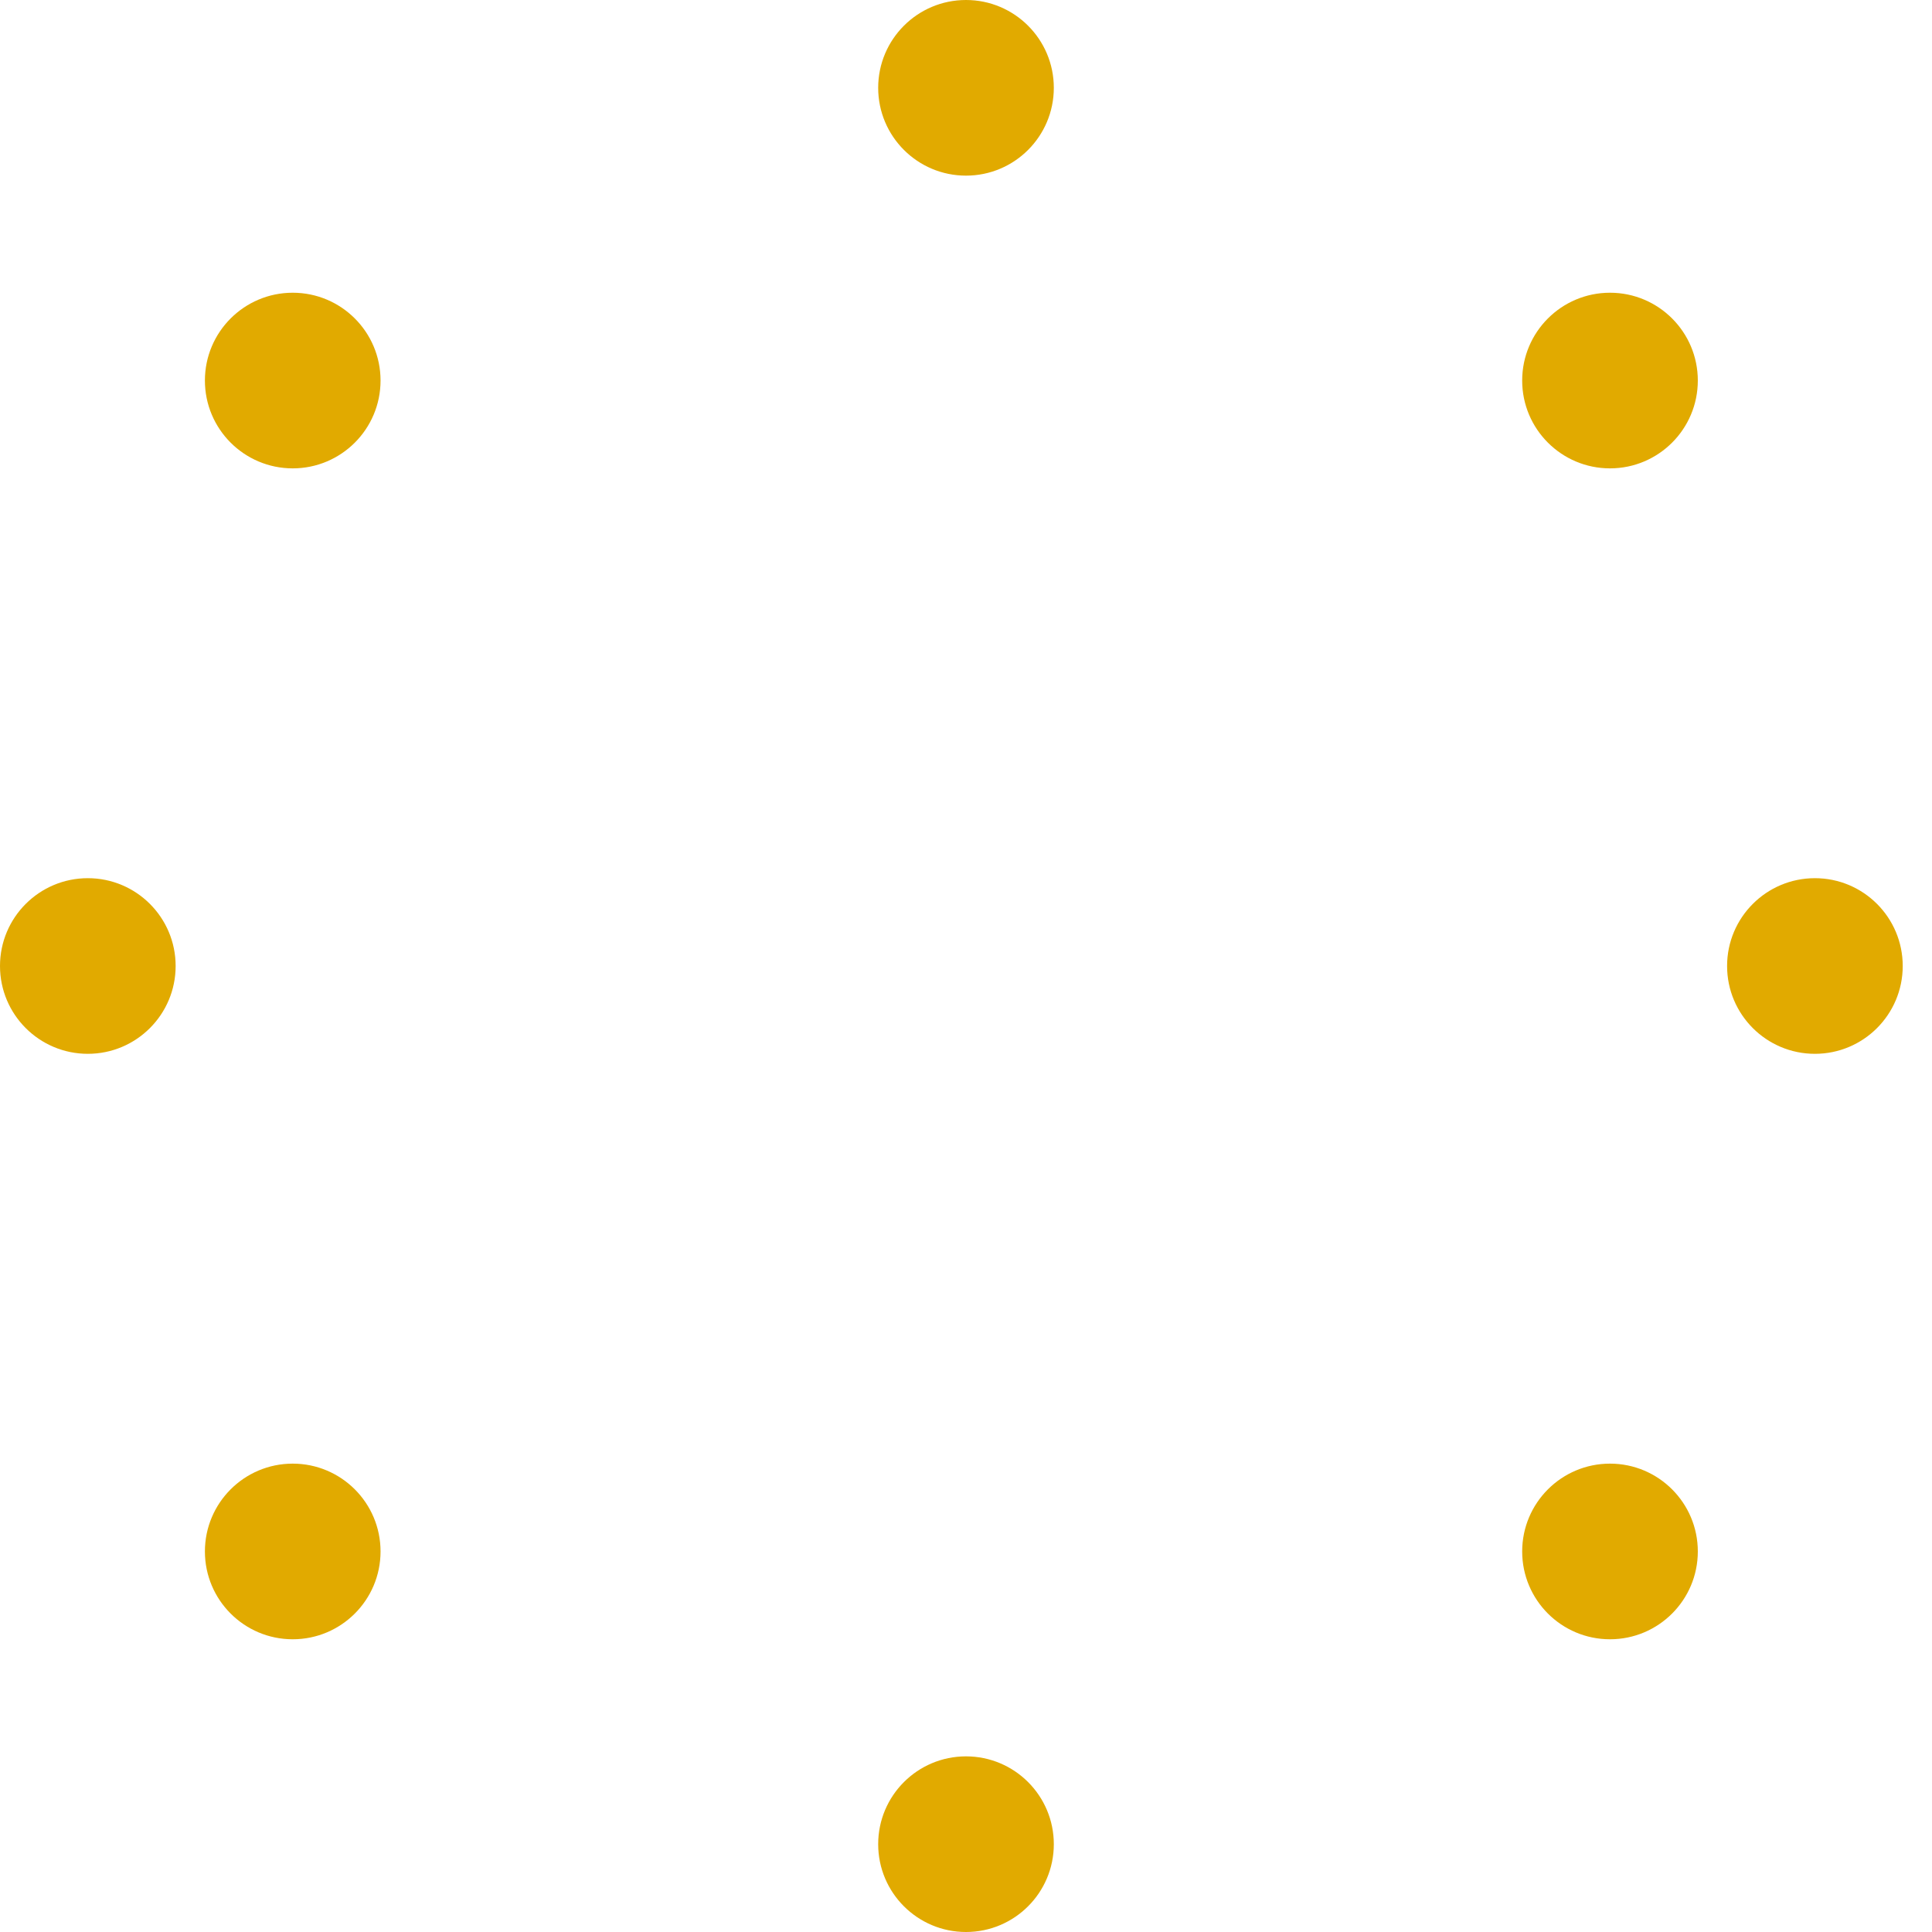 <svg fill="none" viewBox="0 0 66 66" style="color: #e1aa00; overflow: visible;" xmlns="http://www.w3.org/2000/svg">
<circle cx="33" cy="33" fill="currentColor" r="3" style="transform: translate(22px, -20px); animation: 2s cubic-bezier(0, 0.9, 0, 0.9) 0s infinite normal none running spinners-react-dotted-shrink;"></circle>
<circle cx="33" cy="33" fill="currentColor" r="3" style="transform: translate(29px); animation: 2s cubic-bezier(0, 0.9, 0, 0.9) 0.1s infinite normal none running spinners-react-dotted-shrink;"></circle>
<circle cx="33" cy="33" fill="currentColor" r="3" style="transform: translate(22px, 20px); animation: 2s cubic-bezier(0, 0.9, 0, 0.9) 0.2s infinite normal none running spinners-react-dotted-shrink;"></circle>
<circle cx="33" cy="33" fill="currentColor" r="3" style="transform: translate(0px, 30px); animation: 2s cubic-bezier(0, 0.9, 0, 0.9) 0.3s infinite normal none running spinners-react-dotted-shrink;"></circle>
<circle cx="33" cy="33" fill="currentColor" r="3" style="transform: translate(-23px, 20px); animation: 2s cubic-bezier(0, 0.9, 0, 0.9) 0.4s infinite normal none running spinners-react-dotted-shrink;"></circle>
<circle cx="33" cy="33" fill="currentColor" r="3" style="transform: translate(-30px); animation: 2s cubic-bezier(0, 0.9, 0, 0.9) 0.5s infinite normal none running spinners-react-dotted-shrink;"></circle>
<circle cx="33" cy="33" fill="currentColor" r="3" style="transform: translate(-23px, -20px); animation: 2s cubic-bezier(0, 0.9, 0, 0.9) 0.6s infinite normal none running spinners-react-dotted-shrink;"></circle>
<circle cx="33" cy="33" fill="currentColor" r="3" style="transform: translate(0px, -30px); animation: 2s cubic-bezier(0, 0.9, 0, 0.9) 0.7s infinite normal none running spinners-react-dotted-shrink;"></circle>
</svg>